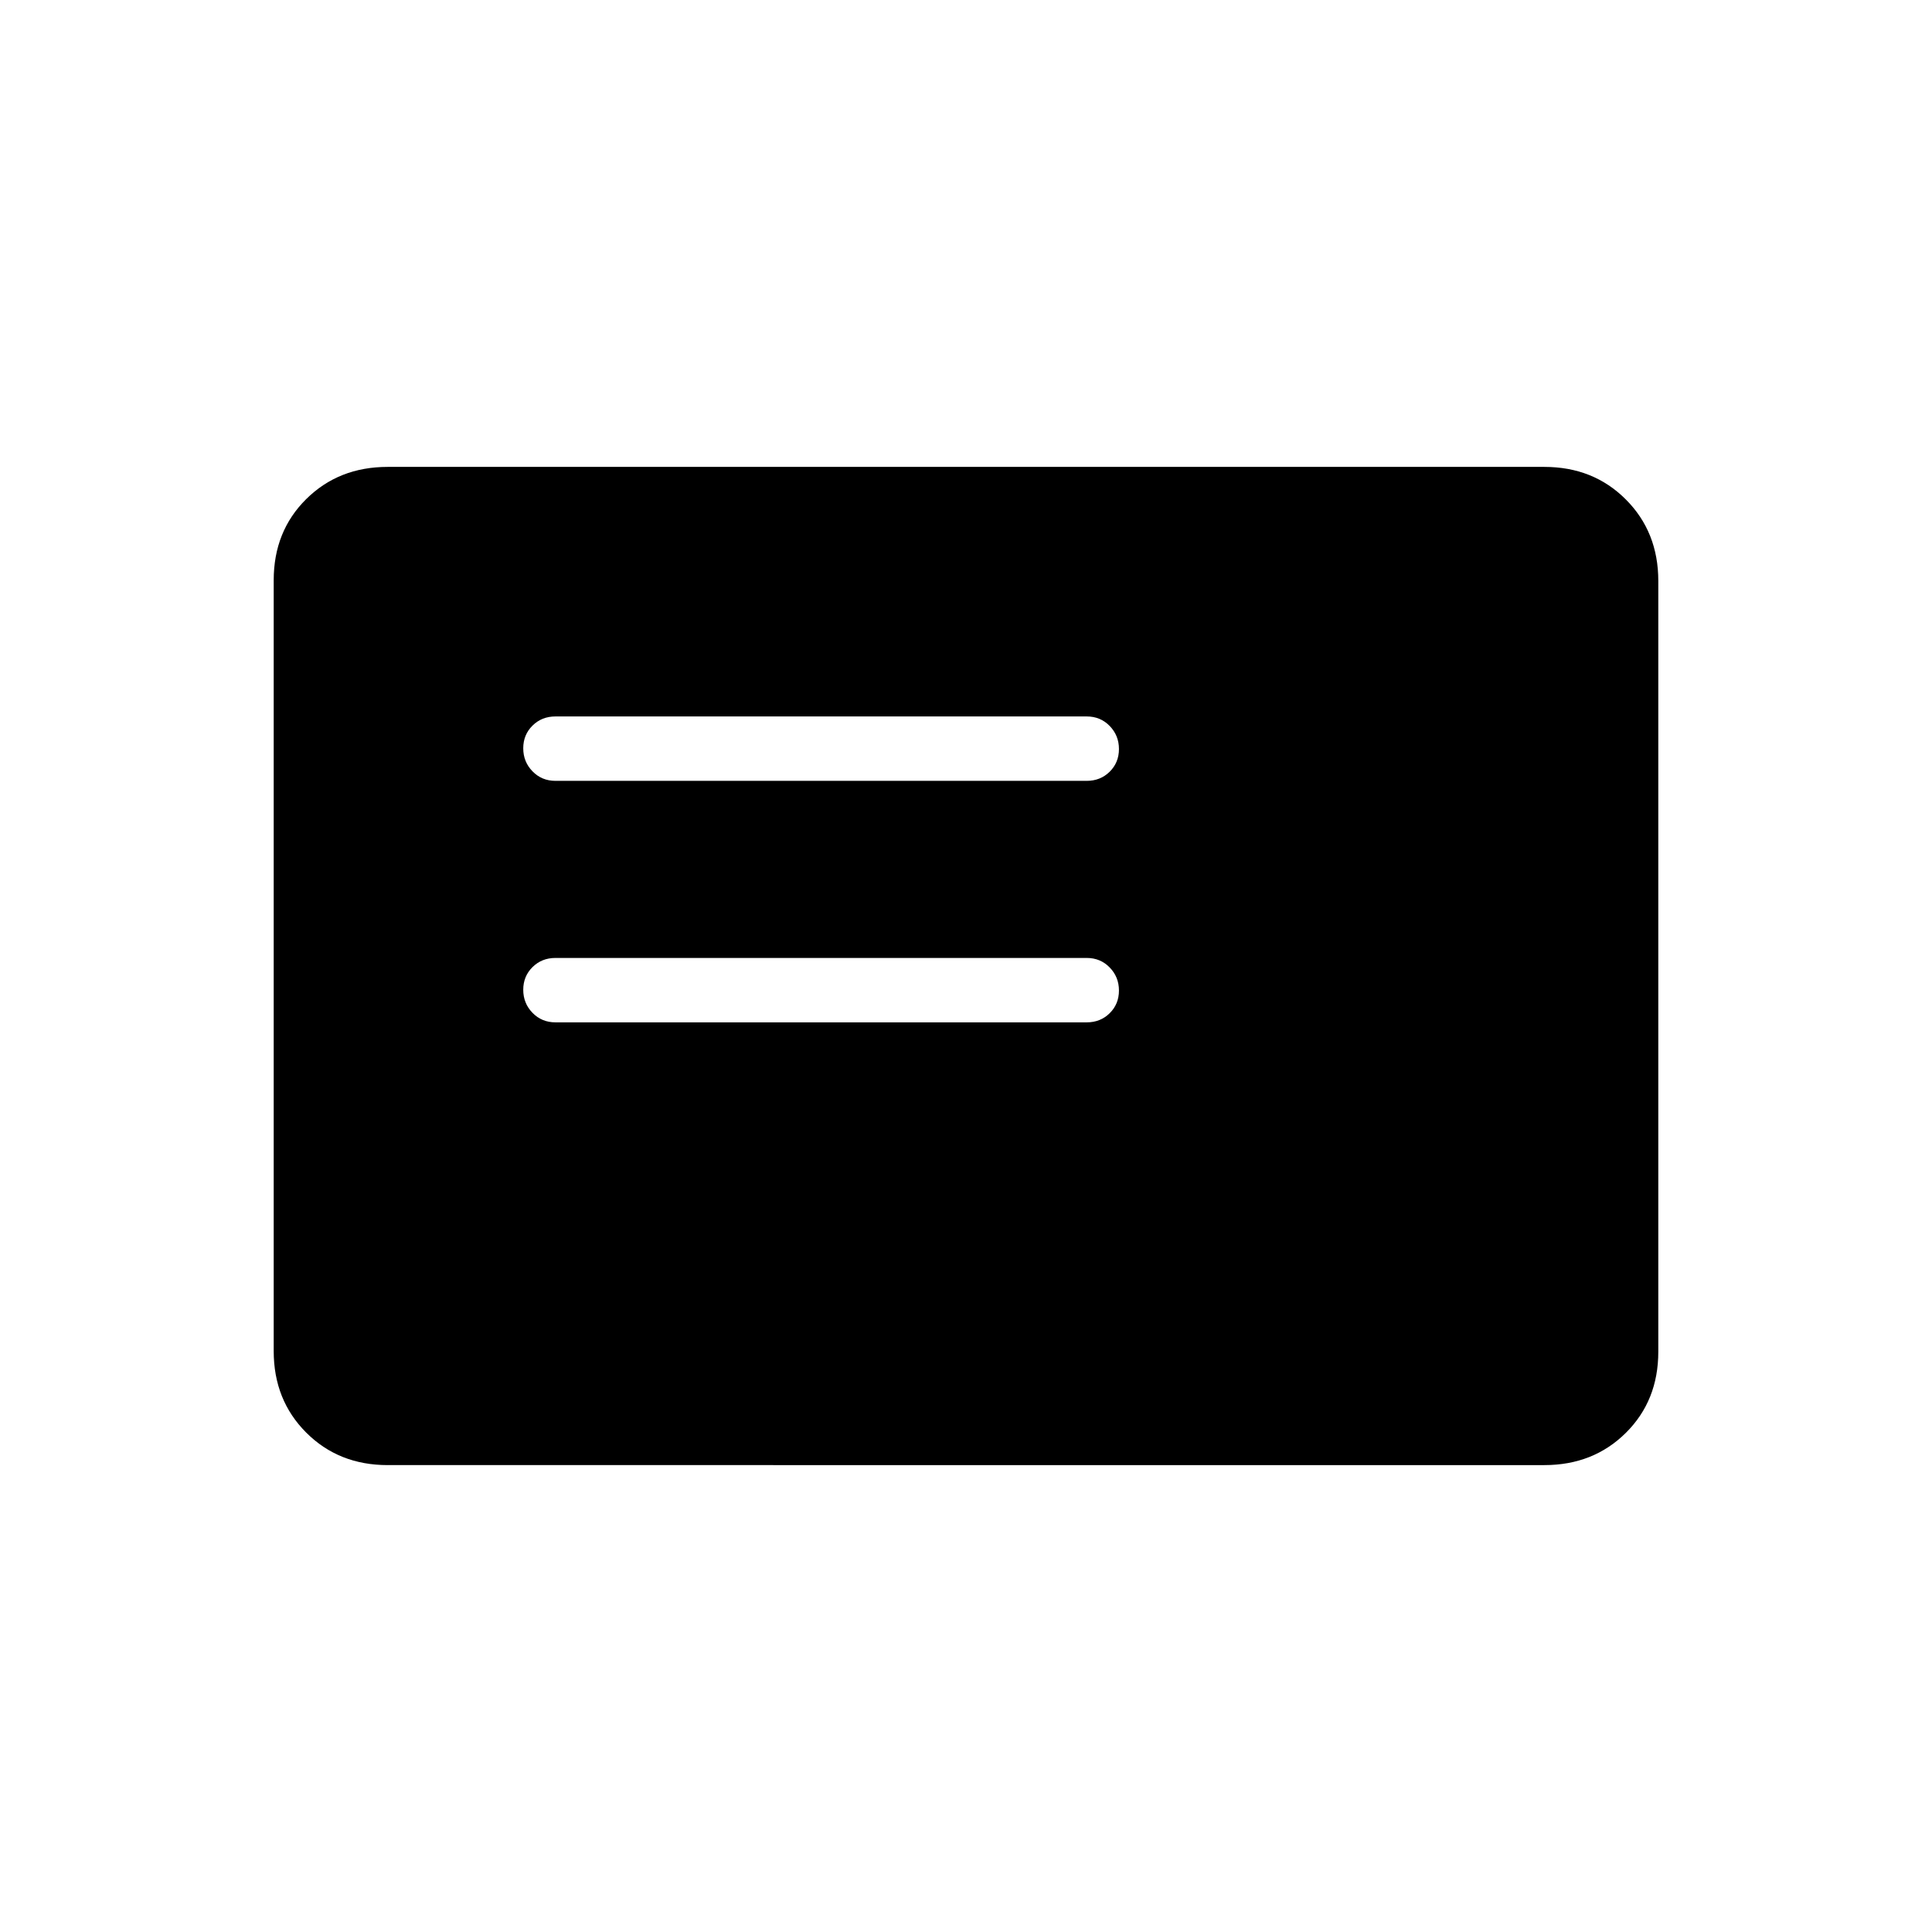 <svg xmlns="http://www.w3.org/2000/svg" height="20" viewBox="0 -960 960 960" width="20"><path d="M276-452h264q6.8 0 11.4-4.55 4.6-4.54 4.6-11.27 0-6.72-4.6-11.45Q546.8-484 540-484H276q-6.8 0-11.4 4.55-4.6 4.54-4.6 11.27 0 6.72 4.6 11.45Q269.2-452 276-452Zm0-120h264q6.8 0 11.4-4.55 4.6-4.54 4.6-11.27 0-6.72-4.6-11.45Q546.8-604 540-604H276q-6.8 0-11.4 4.55-4.6 4.54-4.6 11.27 0 6.72 4.6 11.45Q269.2-572 276-572Zm-83.38 340q-24.32 0-40.47-16.16T136-288.66v-383.01Q136-696 152.15-712t40.47-16h574.76q24.32 0 40.47 16.16t16.15 40.5v383.01Q824-264 807.85-248t-40.47 16H192.62Z"/></svg>